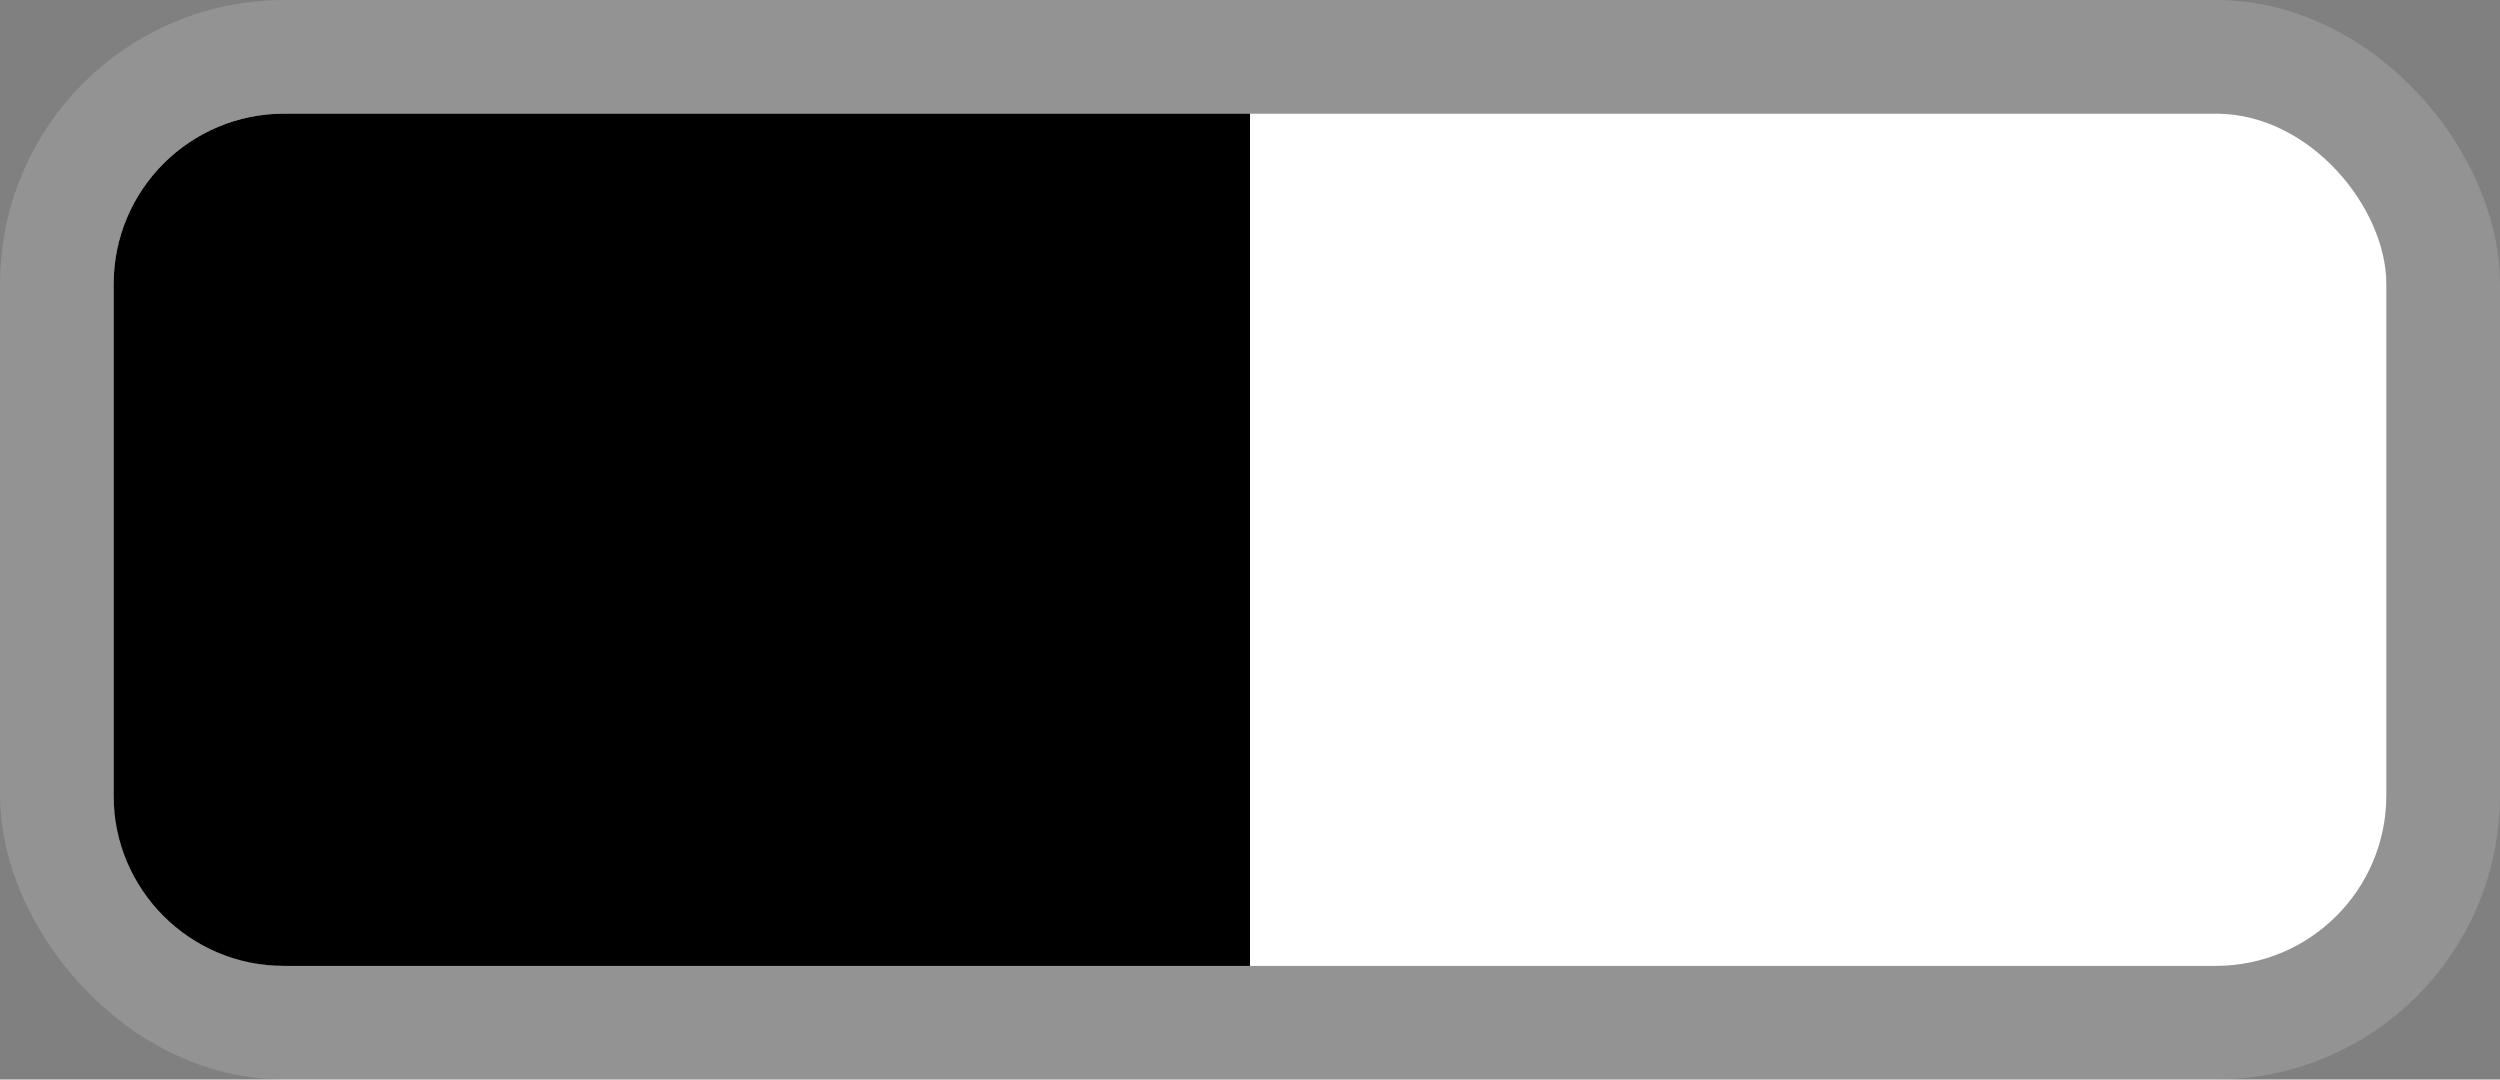 <svg width="44" height="19" viewBox="0 0 44 19" fill="none" xmlns="http://www.w3.org/2000/svg">
<rect x="0" y="0" width="44" height="19" fill="#808080" stroke="none"/>
<rect x="2" y="2" width="40" height="15" rx="3" fill="white"/>
<rect x="1" y="1" width="42" height="17" rx="4" stroke="white" stroke-opacity="0.15" stroke-width="2"/>
<path d="M2 5C2 3.343 3.343 2 5 2H22V17H5C3.343 17 2 15.657 2 14V5Z" fill="black"/>
</svg>
